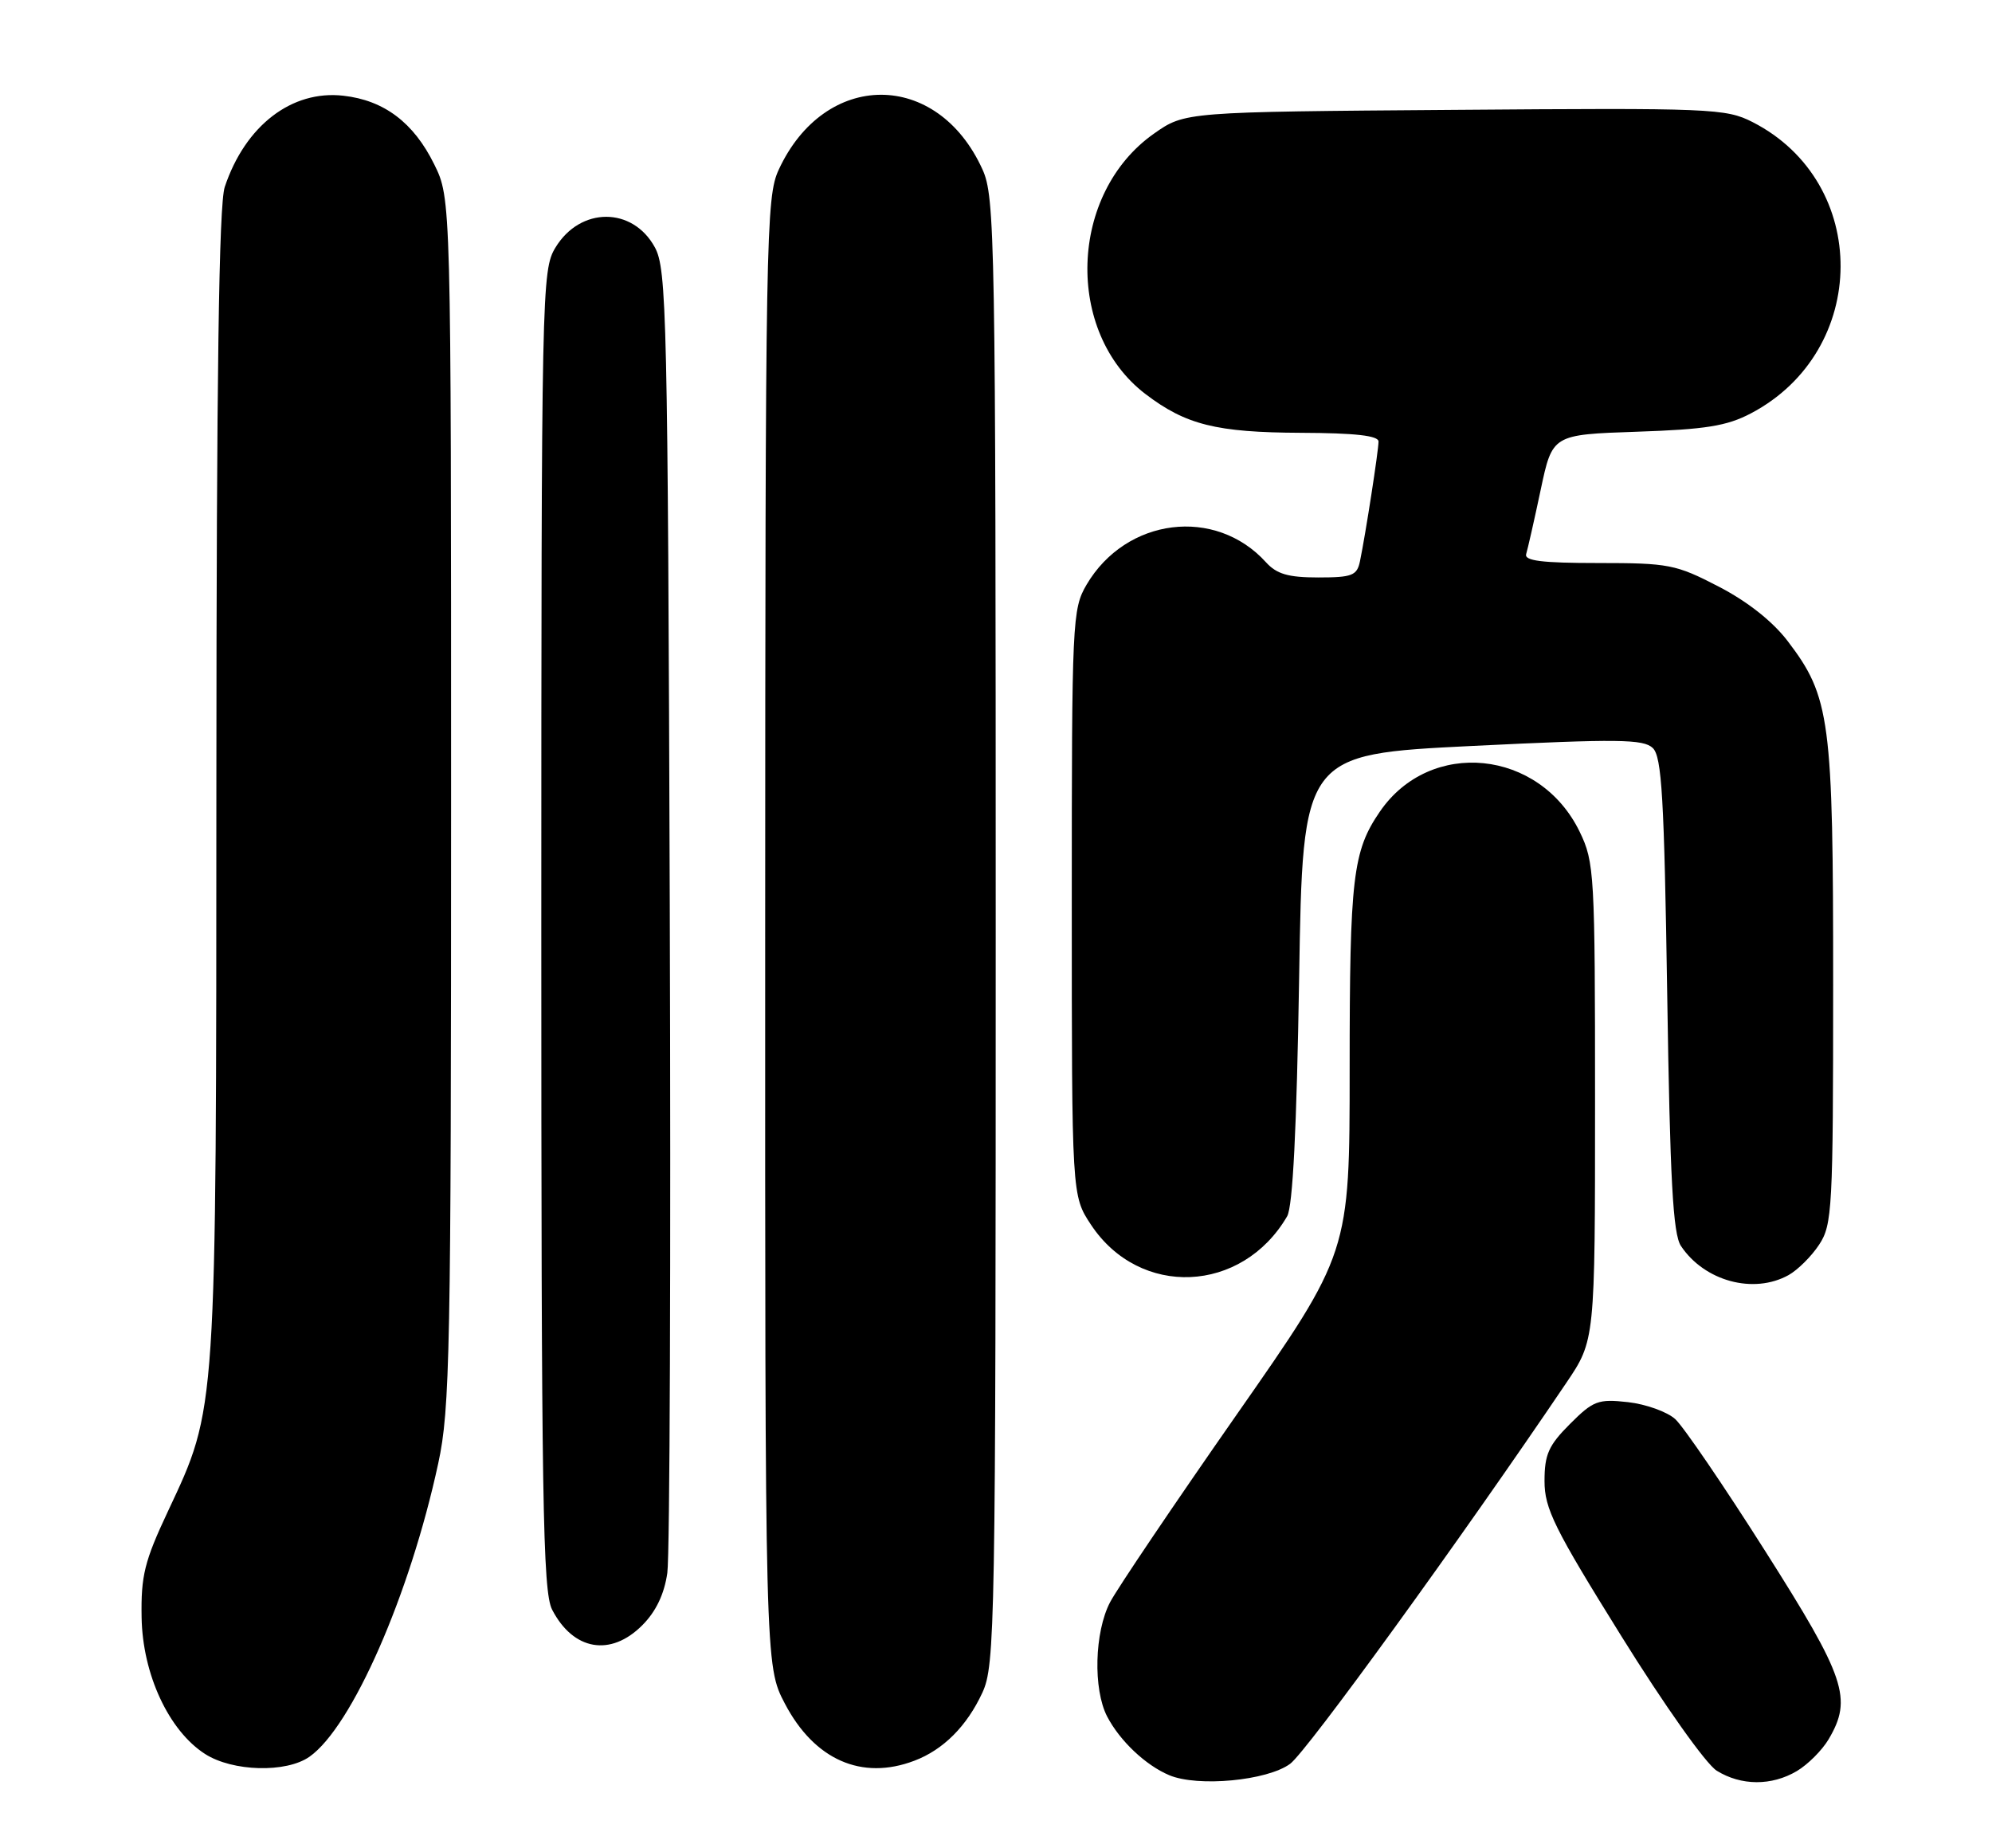 <?xml version="1.0" encoding="UTF-8" standalone="no"?>
<!DOCTYPE svg PUBLIC "-//W3C//DTD SVG 1.1//EN" "http://www.w3.org/Graphics/SVG/1.1/DTD/svg11.dtd" >
<svg xmlns="http://www.w3.org/2000/svg" xmlns:xlink="http://www.w3.org/1999/xlink" version="1.1" viewBox="0 0 276 256">
 <g >
 <path fill="currentColor"
d=" M 178.76 244.35 C 181.06 242.65 202.39 213.23 217.01 191.59 C 221.00 185.69 221.00 185.69 221.00 152.66 C 221.00 121.05 220.91 119.44 218.88 115.25 C 213.34 103.80 198.15 102.26 191.18 112.45 C 187.43 117.92 187.00 121.56 187.00 148.03 C 187.00 173.57 187.00 173.57 171.31 196.03 C 162.68 208.39 154.81 220.06 153.81 221.96 C 151.64 226.10 151.44 234.02 153.40 237.80 C 155.16 241.18 158.74 244.56 162.00 245.93 C 165.96 247.60 175.60 246.69 178.76 244.35 Z  M 248.96 245.36 C 250.48 244.46 252.46 242.48 253.36 240.96 C 256.69 235.32 255.73 232.45 244.57 214.87 C 238.84 205.83 233.23 197.61 232.11 196.60 C 231.00 195.59 228.05 194.53 225.57 194.25 C 221.43 193.79 220.76 194.04 217.53 197.27 C 214.56 200.24 214.00 201.50 214.00 205.18 C 214.00 209.00 215.34 211.72 224.61 226.61 C 230.59 236.23 236.37 244.38 237.86 245.31 C 241.25 247.41 245.46 247.43 248.96 245.36 Z  M 42.87 243.38 C 48.75 239.26 56.79 220.95 60.72 202.73 C 62.35 195.22 62.50 187.23 62.50 111.00 C 62.50 27.50 62.50 27.50 60.16 22.76 C 57.32 16.99 53.22 13.89 47.57 13.26 C 40.42 12.45 33.98 17.40 31.14 25.90 C 30.33 28.32 30.00 51.97 29.98 108.40 C 29.96 196.40 30.06 194.88 23.27 209.37 C 20.01 216.30 19.52 218.31 19.62 224.07 C 19.75 231.95 23.39 239.77 28.41 242.99 C 32.23 245.44 39.64 245.64 42.87 243.38 Z  M 126.68 243.93 C 130.69 242.42 133.97 239.13 136.11 234.50 C 137.87 230.69 137.96 225.57 137.96 129.00 C 137.96 32.66 137.86 27.29 136.12 23.46 C 129.86 9.67 114.29 9.69 107.90 23.50 C 106.13 27.31 106.04 32.34 106.02 129.14 C 106.00 230.77 106.00 230.77 108.75 236.02 C 112.83 243.80 119.39 246.70 126.68 243.93 Z  M 88.99 225.16 C 90.88 223.27 92.04 220.85 92.46 217.91 C 92.81 215.49 92.96 173.90 92.80 125.50 C 92.52 43.56 92.38 37.28 90.73 34.26 C 87.65 28.62 80.41 28.63 76.97 34.28 C 75.06 37.42 75.01 39.80 75.00 128.80 C 75.00 208.00 75.20 220.48 76.50 223.00 C 79.43 228.66 84.60 229.56 88.99 225.16 Z  M 247.81 176.65 C 249.08 175.94 250.99 174.05 252.05 172.43 C 253.87 169.68 253.99 167.43 253.99 136.43 C 254.00 99.66 253.59 96.55 247.68 88.80 C 245.60 86.08 242.11 83.32 238.12 81.26 C 232.20 78.19 231.21 78.00 221.44 78.00 C 213.60 78.00 211.16 77.69 211.46 76.75 C 211.67 76.06 212.58 72.06 213.47 67.85 C 215.09 60.21 215.09 60.21 226.80 59.81 C 236.32 59.49 239.26 59.02 242.59 57.27 C 259.06 48.62 259.19 25.26 242.82 16.91 C 239.13 15.03 237.13 14.94 201.56 15.22 C 164.17 15.50 164.17 15.50 159.89 18.51 C 148.11 26.79 147.49 46.03 158.71 54.59 C 164.30 58.85 168.53 59.91 180.25 59.96 C 187.76 59.99 191.00 60.35 191.00 61.17 C 191.00 62.42 189.20 74.05 188.43 77.75 C 188.02 79.74 187.35 80.00 182.64 80.00 C 178.49 80.00 176.89 79.53 175.41 77.90 C 168.40 70.16 156.02 71.71 150.55 81.00 C 148.57 84.38 148.50 85.95 148.50 125.07 C 148.50 165.65 148.50 165.65 151.16 169.67 C 157.89 179.84 172.09 179.23 178.34 168.50 C 179.12 167.15 179.66 156.41 180.00 135.50 C 180.50 104.50 180.50 104.50 204.00 103.34 C 224.20 102.35 227.71 102.39 229.00 103.63 C 230.25 104.83 230.58 110.47 231.00 137.78 C 231.39 163.56 231.80 170.95 232.90 172.61 C 236.15 177.49 242.96 179.34 247.81 176.65 Z "/>
</g>
</svg>